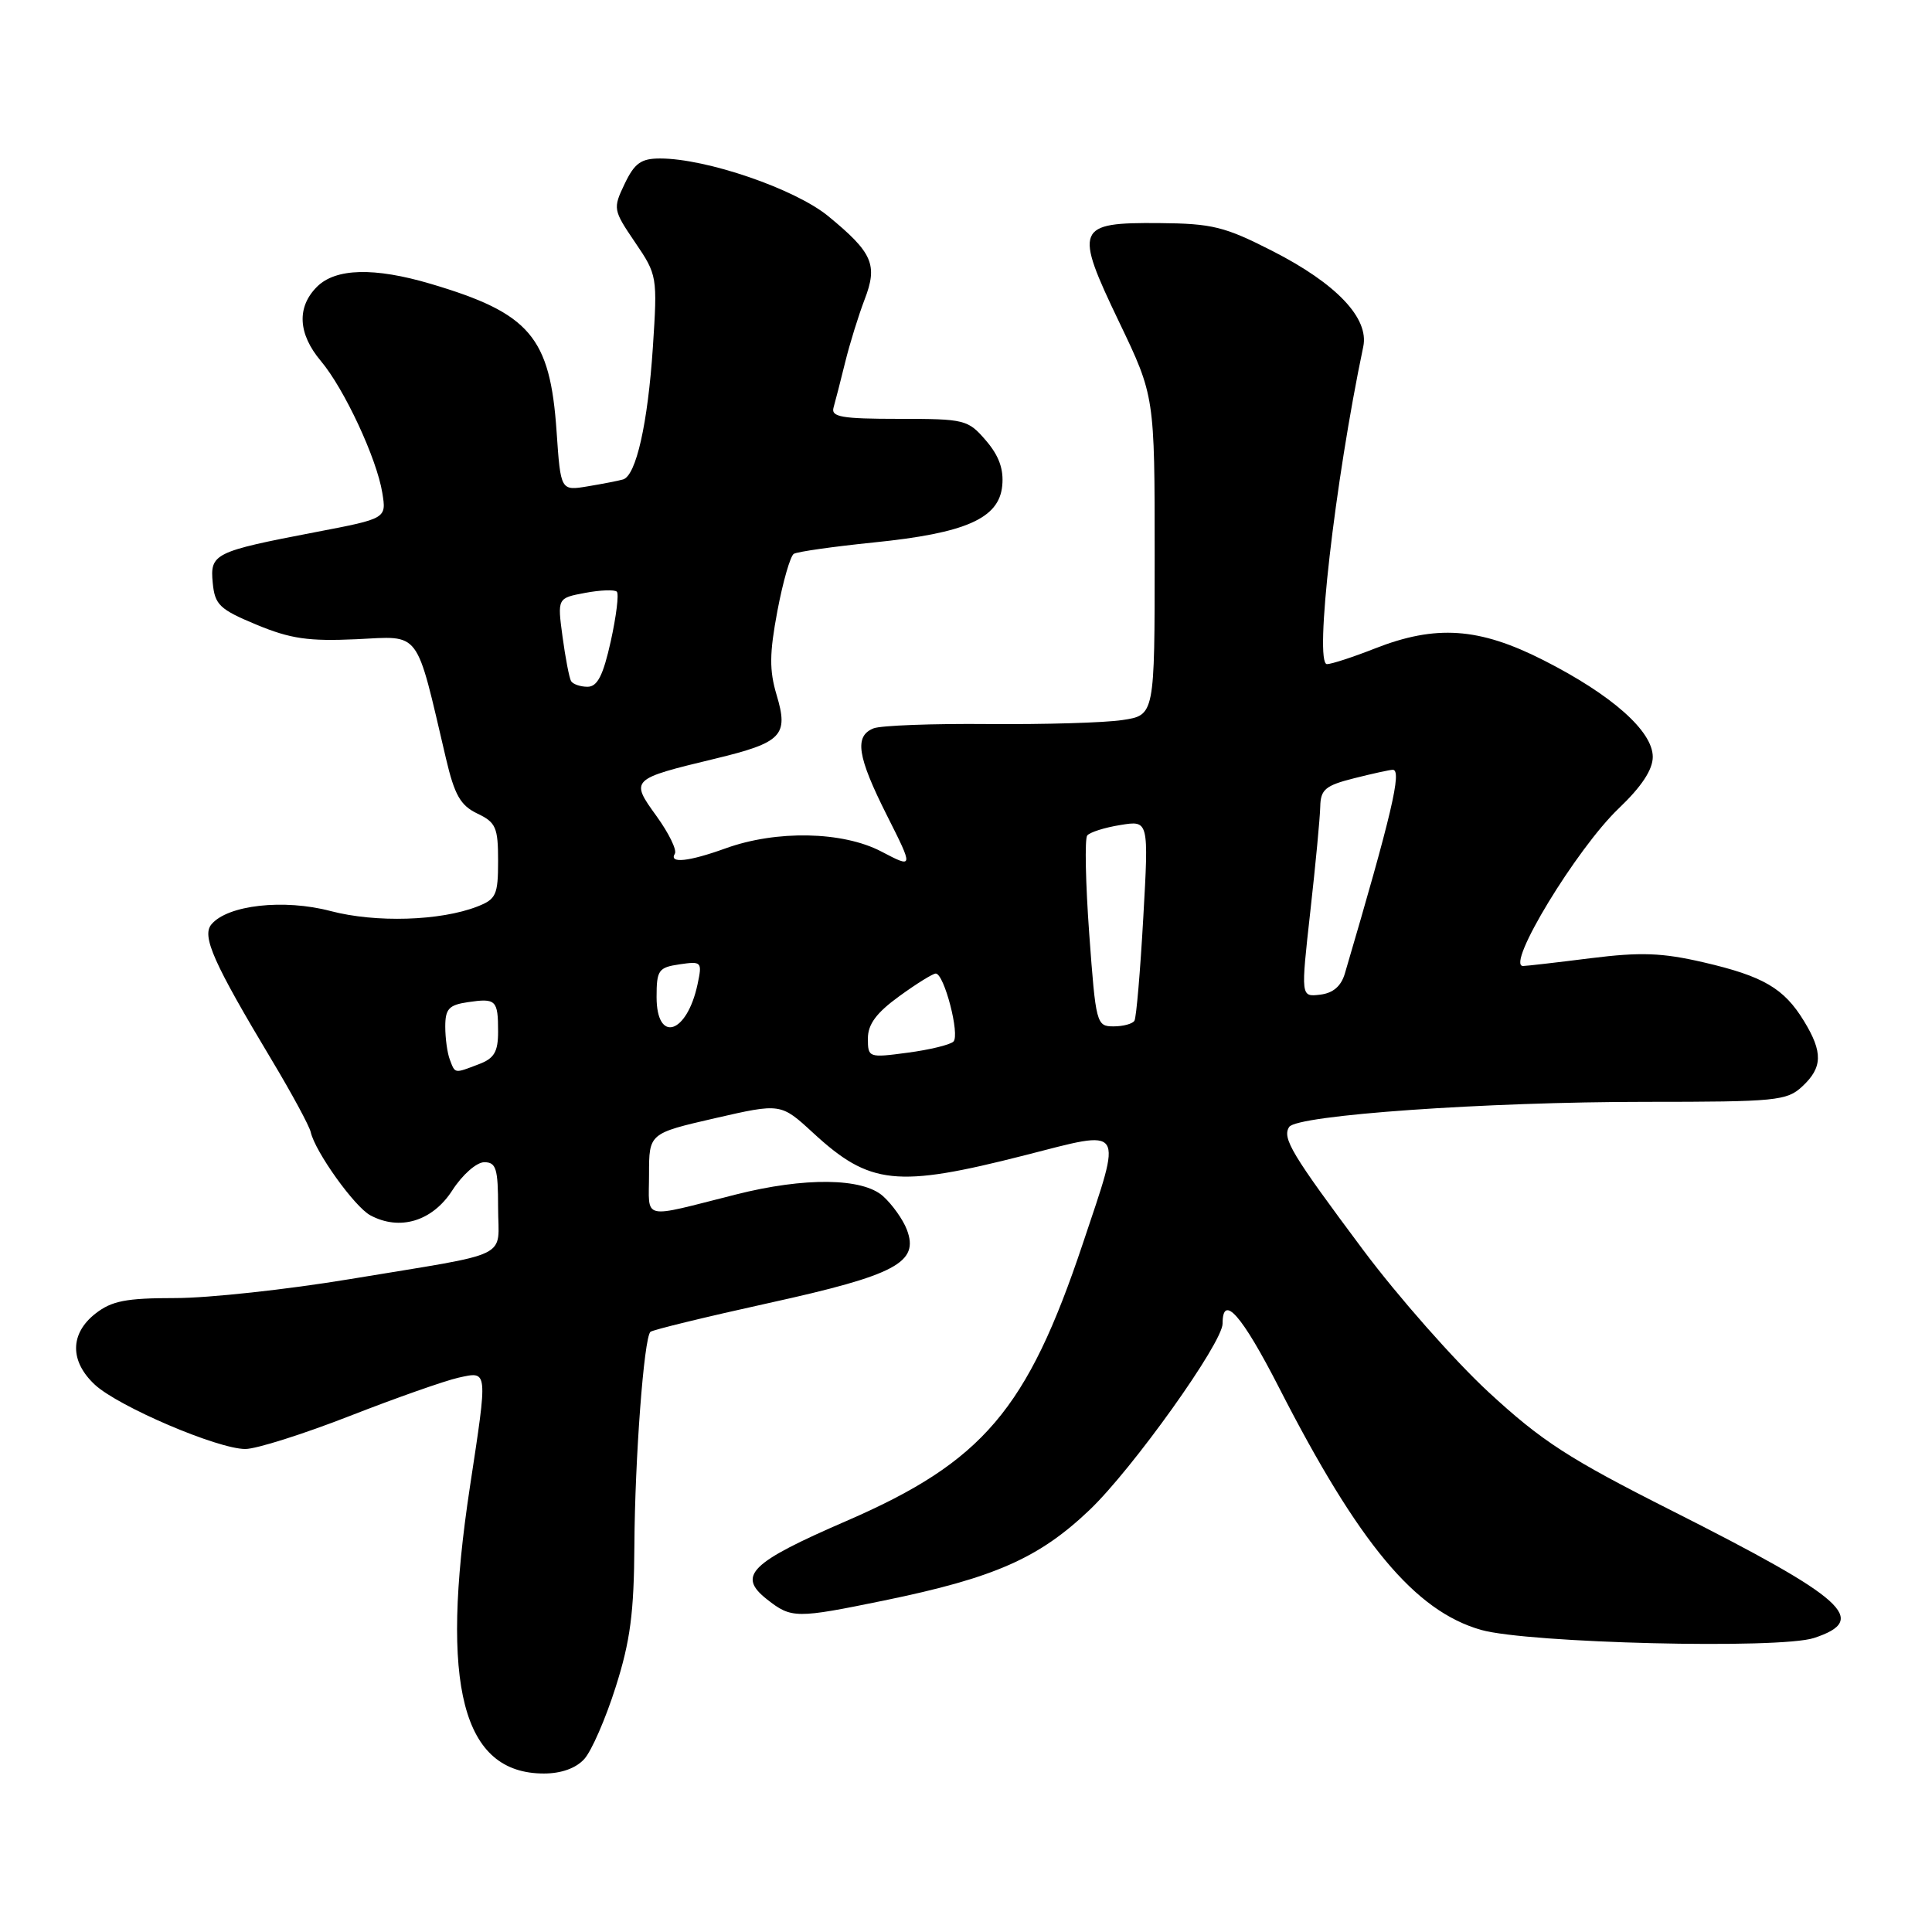<?xml version="1.0" encoding="UTF-8" standalone="no"?>
<!DOCTYPE svg PUBLIC "-//W3C//DTD SVG 1.1//EN" "http://www.w3.org/Graphics/SVG/1.1/DTD/svg11.dtd" >
<svg xmlns="http://www.w3.org/2000/svg" xmlns:xlink="http://www.w3.org/1999/xlink" version="1.1" viewBox="0 0 256 256">
 <g >
 <path fill="currentColor"
d=" M 77.42 233.08 C 78.38 232.03 80.25 227.74 81.58 223.54 C 83.52 217.45 84.01 213.68 84.06 204.71 C 84.13 193.27 85.32 177.34 86.18 176.48 C 86.45 176.22 93.52 174.50 101.91 172.65 C 118.72 168.95 121.83 167.29 120.16 162.93 C 119.65 161.59 118.23 159.60 117.01 158.50 C 114.29 156.06 106.61 155.97 97.50 158.28 C 84.76 161.49 86.00 161.78 86.00 155.61 C 86.00 150.18 86.00 150.18 94.73 148.17 C 103.46 146.17 103.46 146.17 107.74 150.11 C 115.25 157.03 118.80 157.41 135.75 153.09 C 149.20 149.65 148.76 148.98 143.48 164.78 C 136.11 186.80 130.24 193.69 112.17 201.53 C 99.38 207.07 97.64 208.79 101.64 211.93 C 104.87 214.47 105.48 214.47 117.17 212.07 C 131.76 209.07 137.66 206.47 144.36 200.09 C 150.06 194.66 162.00 177.94 162.00 175.38 C 162.00 171.34 164.55 174.24 169.48 183.87 C 180.07 204.57 187.49 213.47 196.25 215.97 C 202.46 217.73 235.82 218.55 240.37 217.04 C 247.73 214.62 244.61 211.83 221.50 200.16 C 207.86 193.28 204.28 190.96 197.24 184.46 C 192.70 180.26 185.24 171.80 180.65 165.66 C 171.14 152.92 169.87 150.81 170.82 149.33 C 171.82 147.76 196.86 146.00 218.09 146.00 C 235.36 146.00 236.77 145.86 238.81 143.96 C 241.51 141.45 241.56 139.43 239.04 135.30 C 236.39 130.95 233.65 129.35 225.71 127.51 C 220.22 126.24 217.40 126.14 210.75 126.97 C 206.24 127.54 202.22 128.00 201.81 128.00 C 199.46 128.00 208.91 112.44 214.49 107.12 C 217.51 104.24 219.00 101.99 219.00 100.29 C 219.00 96.88 213.58 92.08 204.54 87.49 C 195.98 83.14 190.26 82.75 182.15 85.94 C 179.28 87.07 176.43 88.00 175.83 88.00 C 174.12 88.00 176.87 63.91 180.64 45.93 C 181.43 42.16 177.08 37.58 168.61 33.26 C 162.28 30.03 160.64 29.62 153.62 29.56 C 142.57 29.47 142.29 30.16 148.30 42.69 C 153.00 52.50 153.00 52.50 153.00 73.64 C 153.00 94.77 153.00 94.77 148.72 95.41 C 146.36 95.77 138.38 96.00 130.97 95.94 C 123.56 95.87 116.71 96.13 115.75 96.51 C 113.17 97.54 113.59 100.23 117.53 108.06 C 121.06 115.07 121.06 115.07 116.78 112.83 C 111.66 110.15 102.88 109.97 96.12 112.42 C 91.27 114.17 88.60 114.46 89.42 113.12 C 89.72 112.64 88.63 110.41 87.00 108.15 C 83.48 103.29 83.55 103.23 94.71 100.54 C 103.63 98.39 104.52 97.47 102.90 92.07 C 101.93 88.81 101.95 86.58 103.01 80.95 C 103.74 77.08 104.72 73.68 105.18 73.39 C 105.64 73.10 110.40 72.43 115.76 71.88 C 127.96 70.65 132.38 68.70 132.80 64.37 C 133.02 62.18 132.37 60.38 130.64 58.37 C 128.26 55.60 127.85 55.50 119.10 55.50 C 111.51 55.50 110.09 55.25 110.45 54.00 C 110.69 53.17 111.38 50.48 111.99 48.00 C 112.60 45.52 113.76 41.79 114.56 39.70 C 116.34 35.08 115.64 33.48 109.73 28.63 C 105.31 25.02 93.60 21.00 87.46 21.00 C 84.94 21.00 84.08 21.62 82.77 24.36 C 81.20 27.64 81.24 27.82 84.15 32.11 C 87.09 36.43 87.12 36.65 86.51 46.00 C 85.84 56.12 84.29 63.01 82.56 63.53 C 81.98 63.70 79.88 64.11 77.89 64.44 C 74.29 65.04 74.29 65.04 73.75 57.17 C 72.89 44.63 70.23 41.51 57.07 37.61 C 49.60 35.40 44.47 35.53 42.00 38.00 C 39.30 40.70 39.48 44.23 42.52 47.84 C 45.62 51.52 49.93 60.77 50.66 65.32 C 51.21 68.71 51.21 68.71 41.86 70.50 C 28.36 73.09 27.81 73.36 28.19 77.25 C 28.47 80.14 29.09 80.74 34.00 82.78 C 38.51 84.65 40.90 84.99 47.23 84.70 C 55.85 84.29 55.03 83.20 59.09 100.49 C 60.23 105.36 61.02 106.73 63.25 107.80 C 65.71 108.97 66.00 109.64 66.00 114.08 C 66.00 118.58 65.74 119.15 63.25 120.12 C 58.35 122.03 49.79 122.29 43.81 120.72 C 37.60 119.08 30.14 119.92 28.01 122.49 C 26.71 124.05 28.29 127.59 36.03 140.50 C 38.67 144.90 40.98 149.18 41.17 150.00 C 41.75 152.61 46.99 159.93 49.08 161.04 C 52.98 163.13 57.29 161.82 59.92 157.75 C 61.26 155.66 63.15 154.00 64.17 154.00 C 65.74 154.00 66.00 154.85 66.00 159.98 C 66.00 166.95 68.25 165.86 46.36 169.49 C 38.04 170.87 27.64 172.00 23.25 172.00 C 16.69 172.00 14.80 172.37 12.63 174.07 C 9.25 176.73 9.23 180.38 12.58 183.49 C 15.72 186.39 28.84 192.00 32.51 192.00 C 33.96 192.00 40.18 190.03 46.33 187.63 C 52.47 185.23 58.96 182.95 60.75 182.55 C 64.69 181.69 64.65 181.33 62.26 197.06 C 58.26 223.41 61.26 235.00 72.07 235.00 C 74.37 235.00 76.32 234.30 77.42 233.08 Z  M 59.61 140.42 C 59.27 139.55 59.00 137.57 59.00 136.03 C 59.00 133.68 59.48 133.16 62.01 132.79 C 65.72 132.24 66.00 132.51 66.00 136.69 C 66.00 139.38 65.49 140.25 63.43 141.02 C 60.18 142.26 60.32 142.29 59.61 140.42 Z  M 115.00 137.60 C 115.00 135.72 116.13 134.20 119.15 132.01 C 121.43 130.35 123.61 129.00 123.99 129.00 C 125.11 129.00 127.23 137.17 126.33 138.02 C 125.87 138.45 123.14 139.11 120.25 139.49 C 115.09 140.18 115.00 140.14 115.00 137.60 Z  M 87.00 132.11 C 87.00 128.55 87.25 128.19 90.04 127.78 C 92.98 127.35 93.06 127.44 92.43 130.42 C 91.02 137.03 87.00 138.28 87.00 132.11 Z  M 144.33 123.75 C 143.84 117.01 143.72 111.15 144.06 110.71 C 144.40 110.28 146.37 109.65 148.45 109.32 C 152.22 108.70 152.22 108.70 151.49 121.60 C 151.09 128.70 150.57 134.84 150.32 135.25 C 150.08 135.66 148.83 136.00 147.55 136.00 C 145.29 136.00 145.20 135.66 144.33 123.75 Z  M 173.62 120.80 C 174.32 114.58 174.91 108.32 174.94 106.87 C 174.99 104.61 175.62 104.08 179.44 103.12 C 181.89 102.50 184.19 102.00 184.55 102.00 C 185.80 102.00 184.41 107.90 178.20 129.00 C 177.70 130.69 176.63 131.60 174.91 131.80 C 172.36 132.10 172.36 132.10 173.62 120.80 Z  M 75.67 90.25 C 75.43 89.84 74.92 87.19 74.54 84.38 C 73.85 79.25 73.85 79.25 77.53 78.56 C 79.55 78.18 81.44 78.11 81.73 78.40 C 82.03 78.69 81.66 81.65 80.93 84.97 C 79.92 89.51 79.16 91.00 77.85 91.00 C 76.90 91.00 75.92 90.66 75.67 90.25 Z "/>
</g>
</svg>